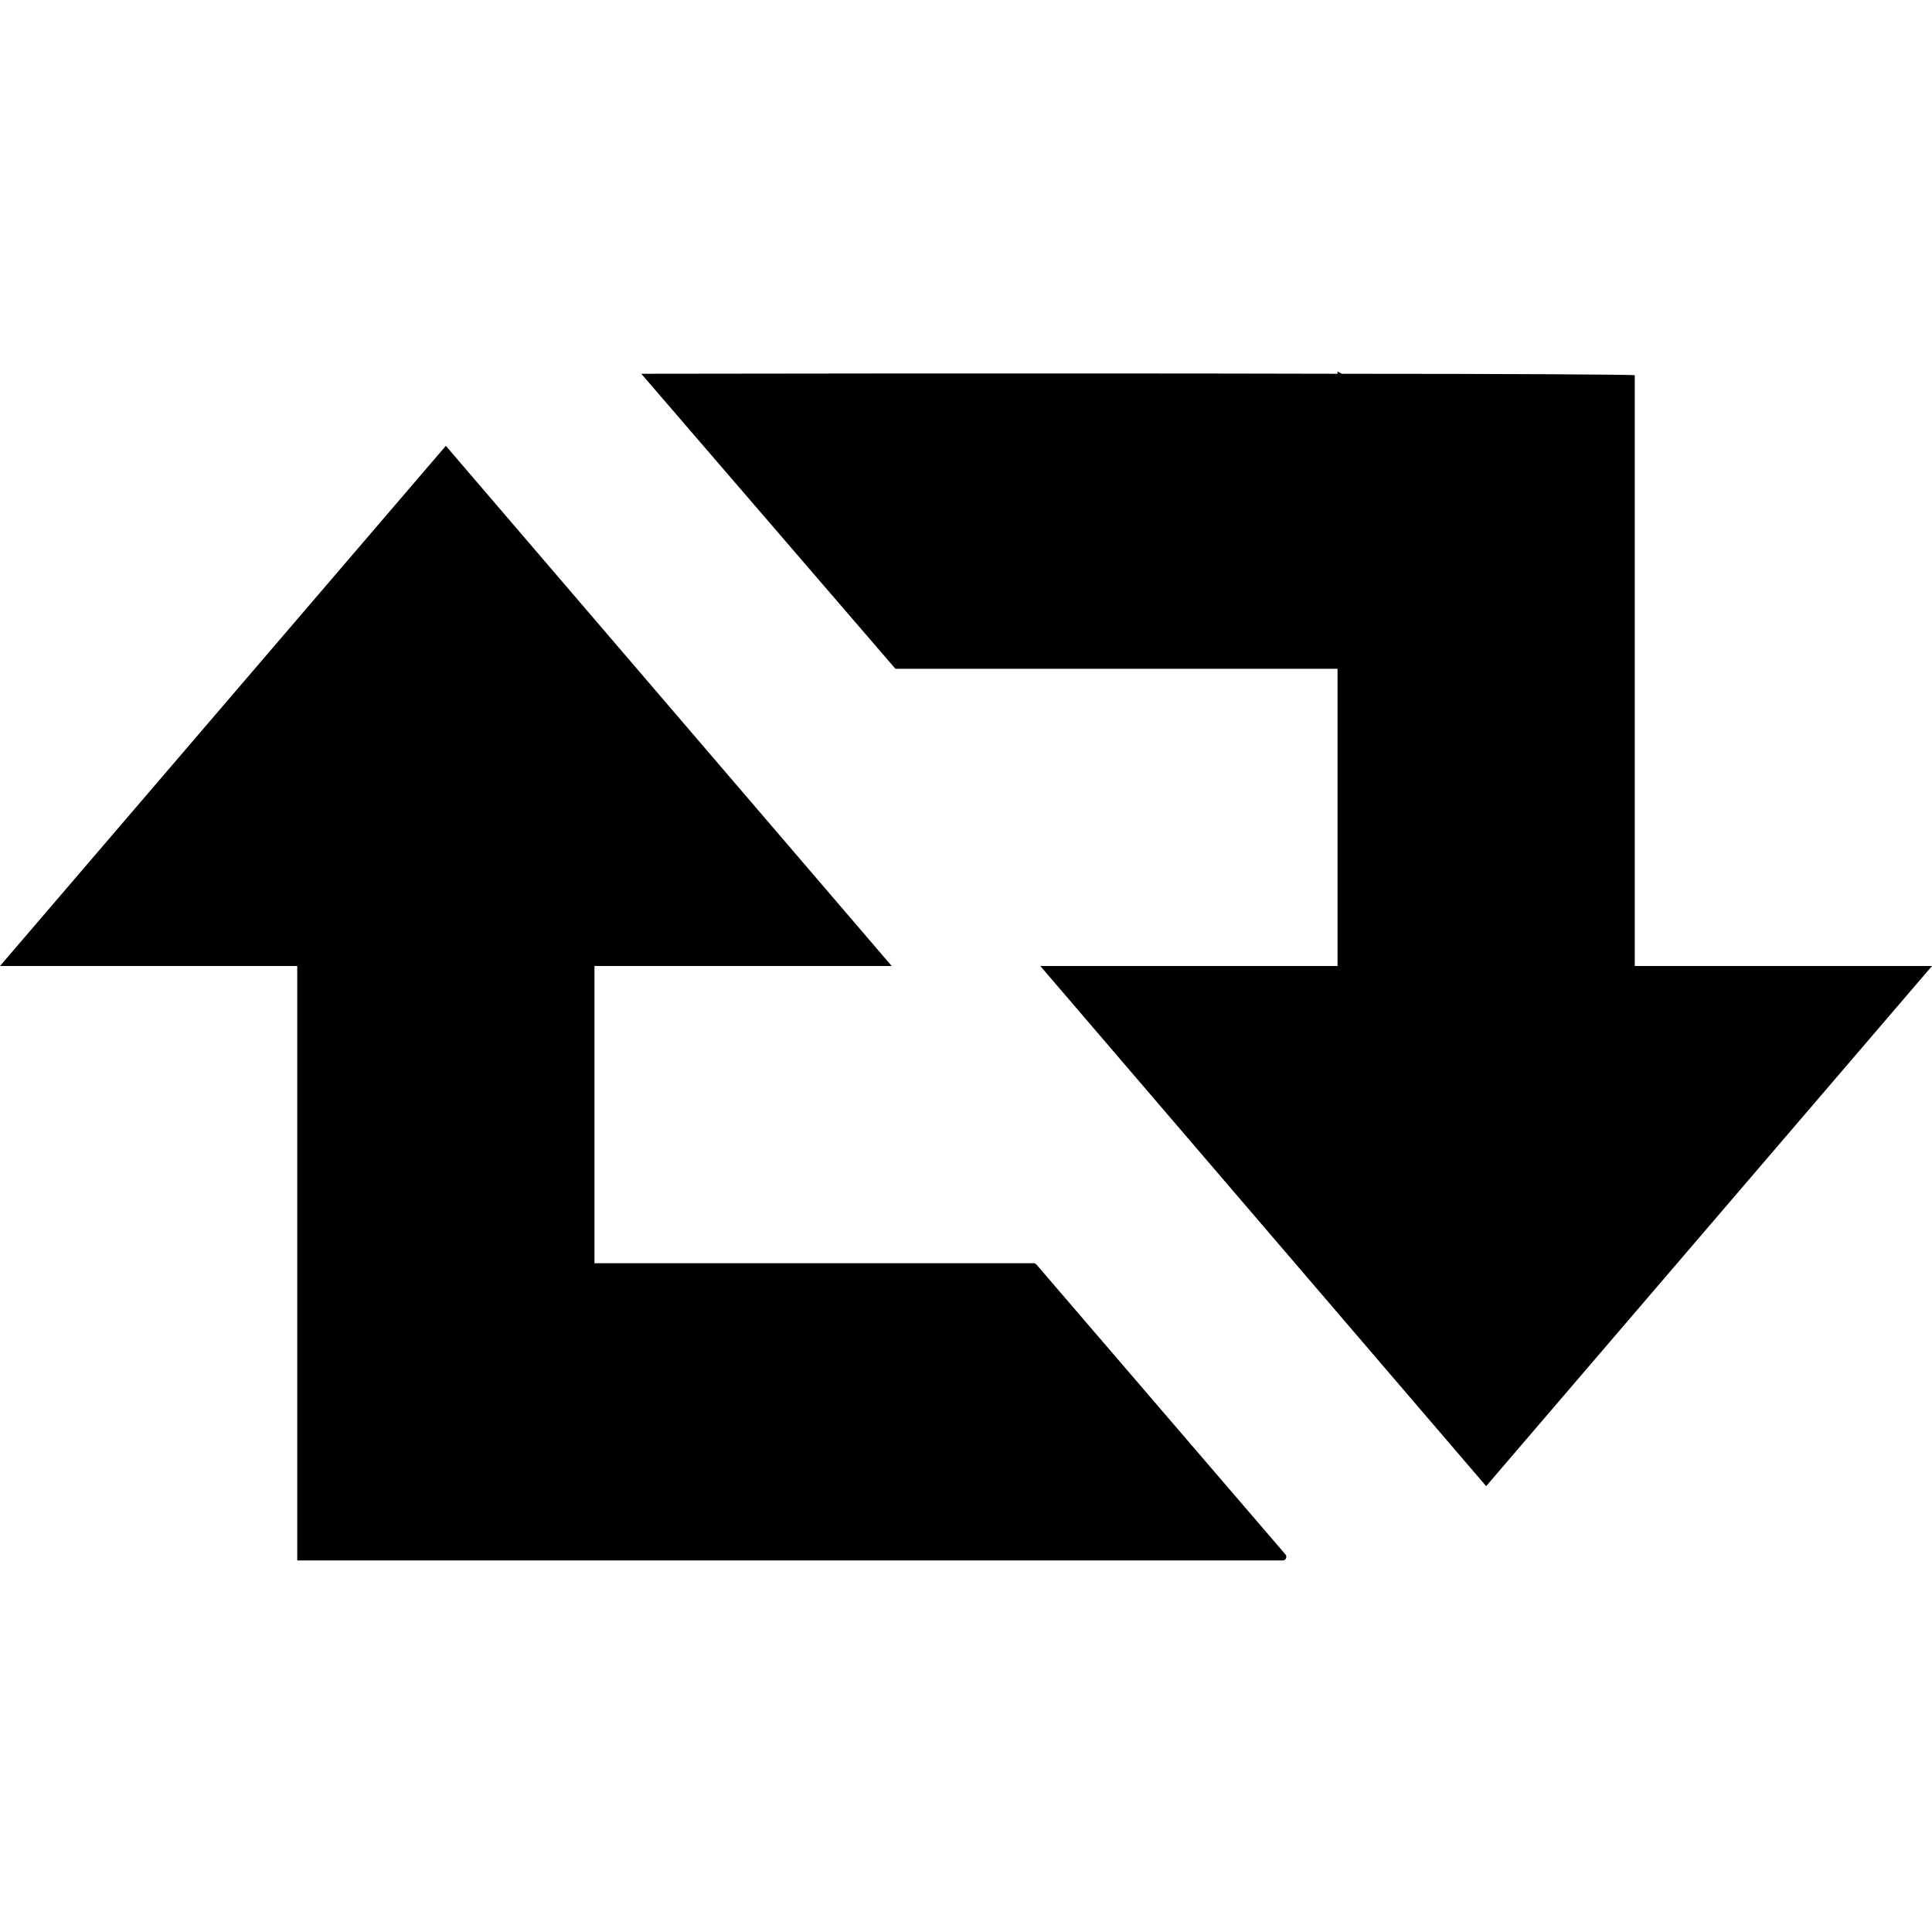 <svg id="a281a961-8d9a-4ae3-9cbf-41e1c4058925" data-name="Blue" xmlns="http://www.w3.org/2000/svg" viewBox="0 0 260 260"><path d="M220,130V50.5c0-.1-17.3-.2-39.4-.2L180,50v.3c-39.4-.1-93.7,0-93.7,0L120.5,90H180v40H140l60,70,60-70Z"/><path d="M139.5,170.2a.52.52,0,0,0-.4-.2H80V130h40L60,60,0,130H40v80H172.6a.47.47,0,0,0,.5-.5.37.37,0,0,0-.1-.3Z"/></svg>